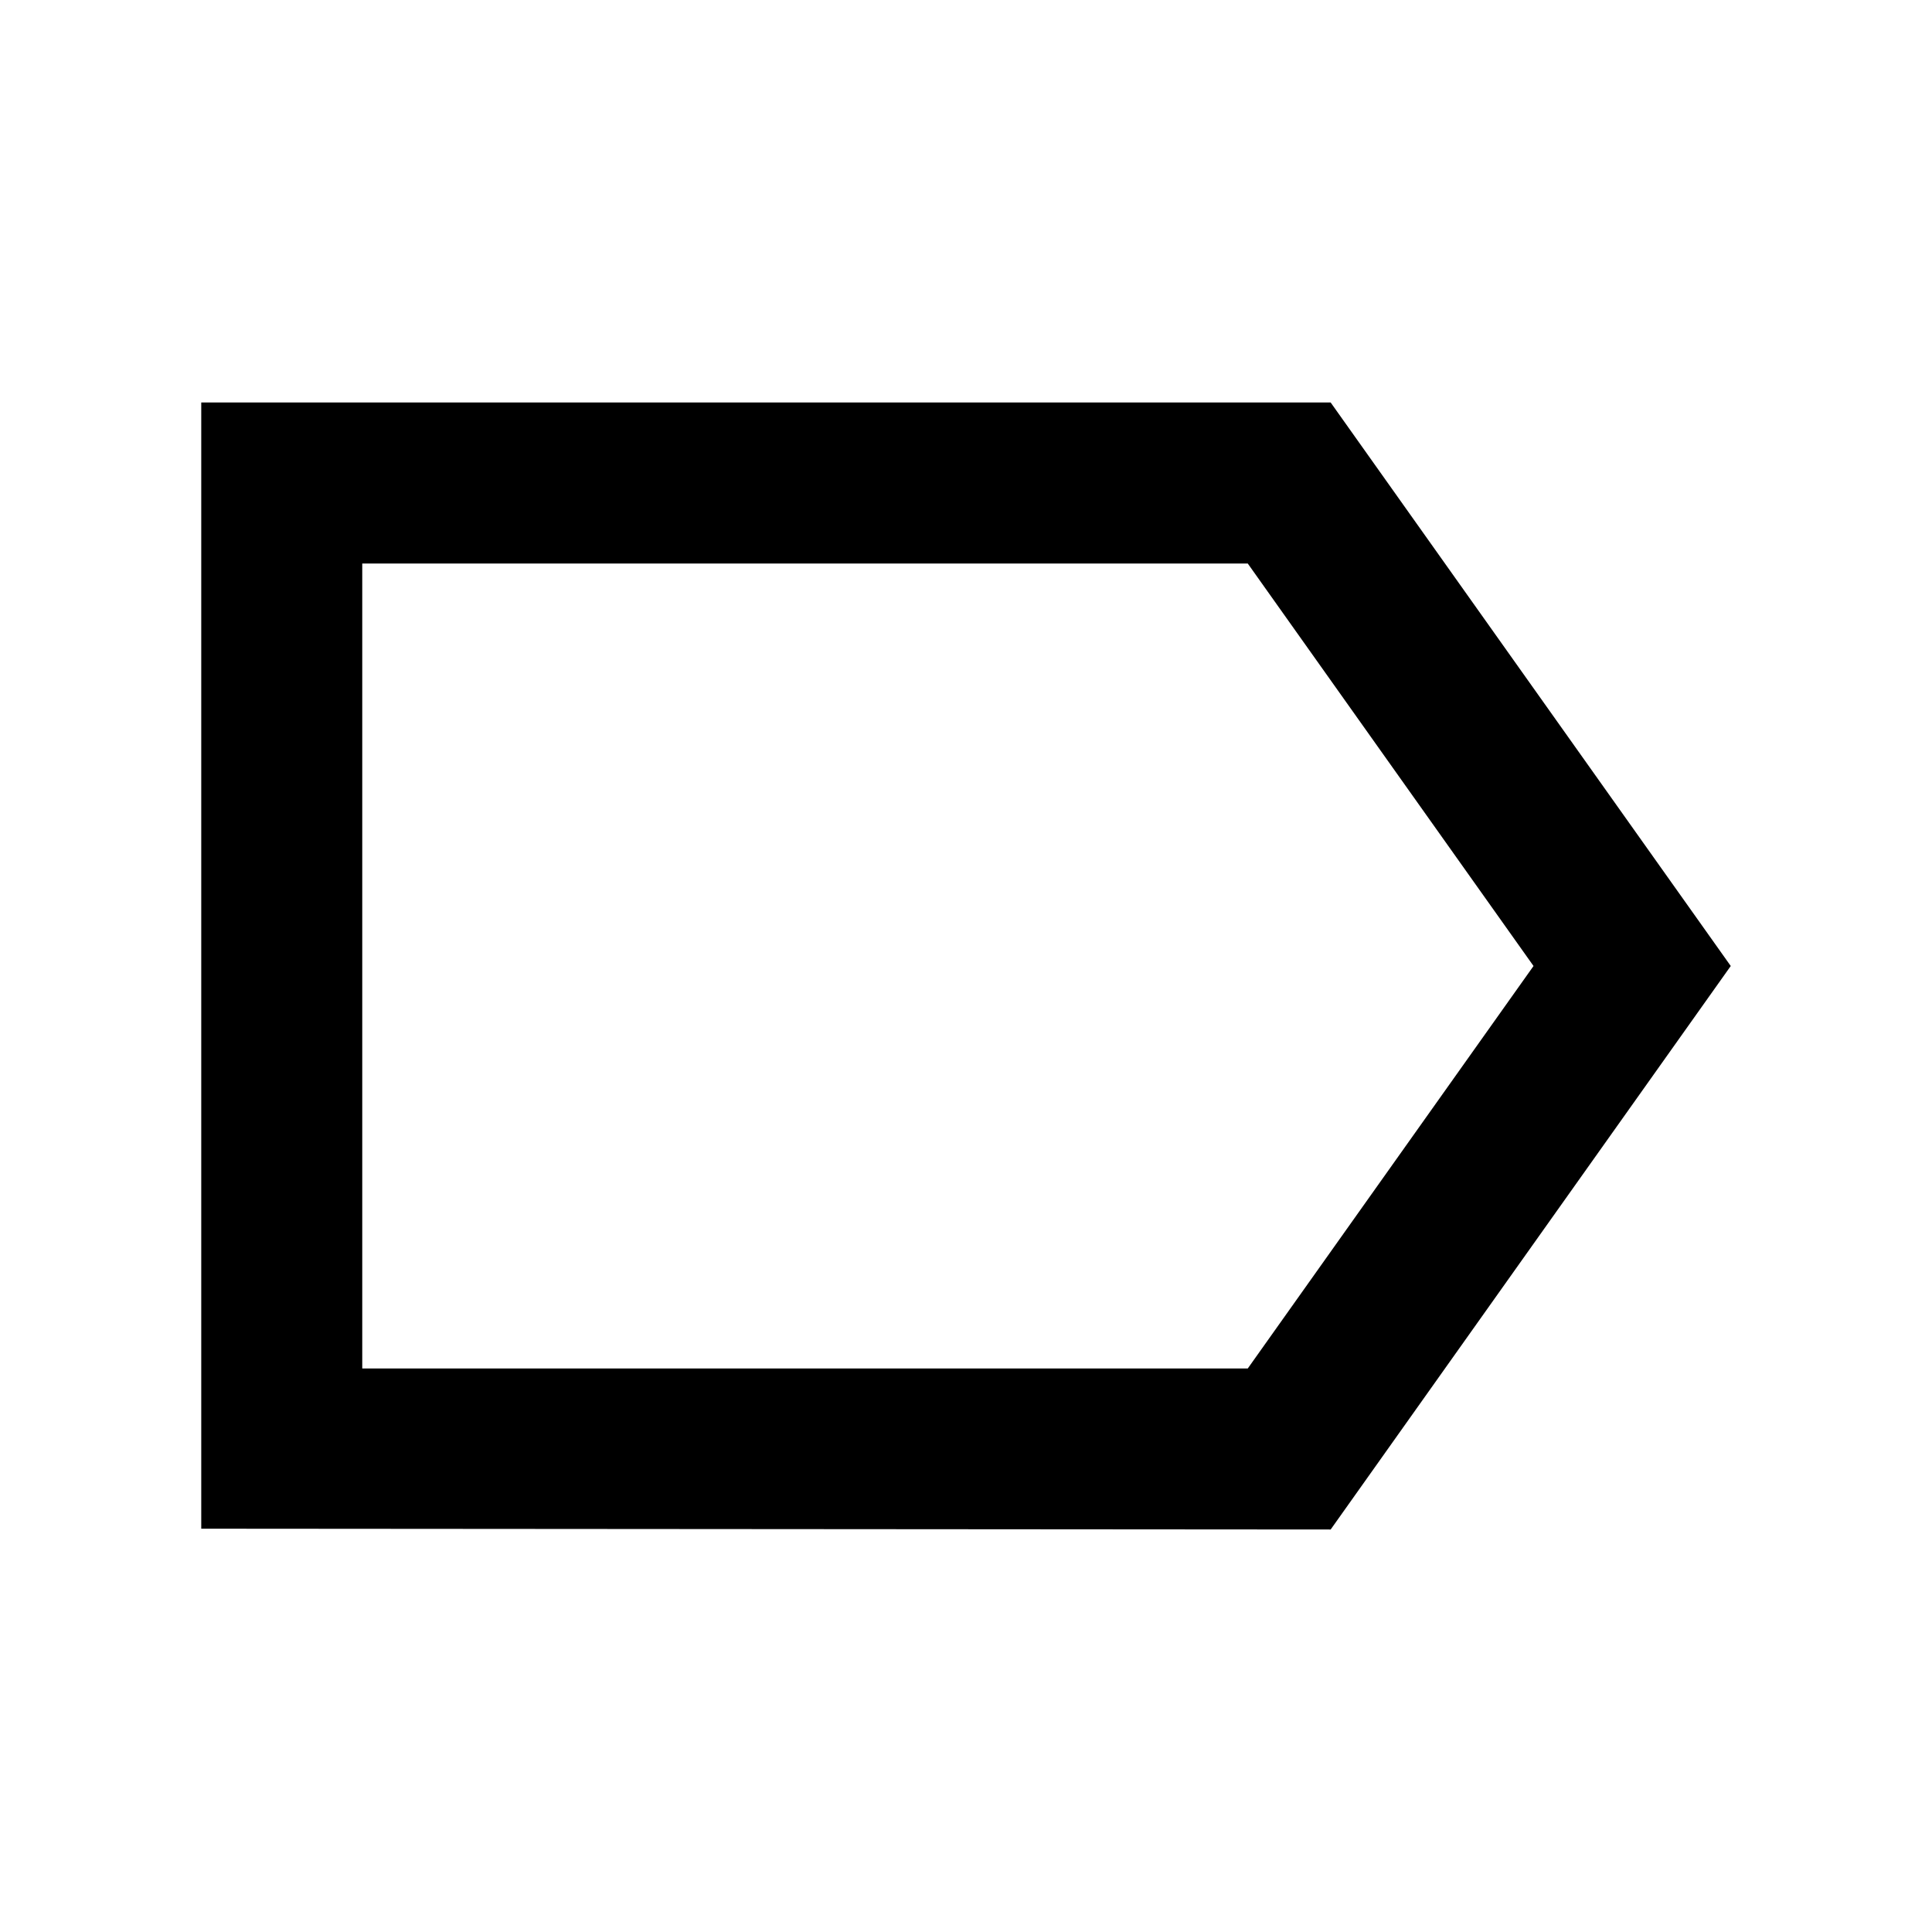 <svg xmlns="http://www.w3.org/2000/svg" width="24" height="24" viewBox="0 0 24 24">
  <path fill-rule="evenodd" d="M16.53,5 L2.5,5 L2.5,18.99 L16.53,19 L21.5,12 L16.53,5 Z M15.5,17 L4.5,17 L4.5,7 L15.5,7 L19.05,12 L15.5,17 Z"/>
</svg>
